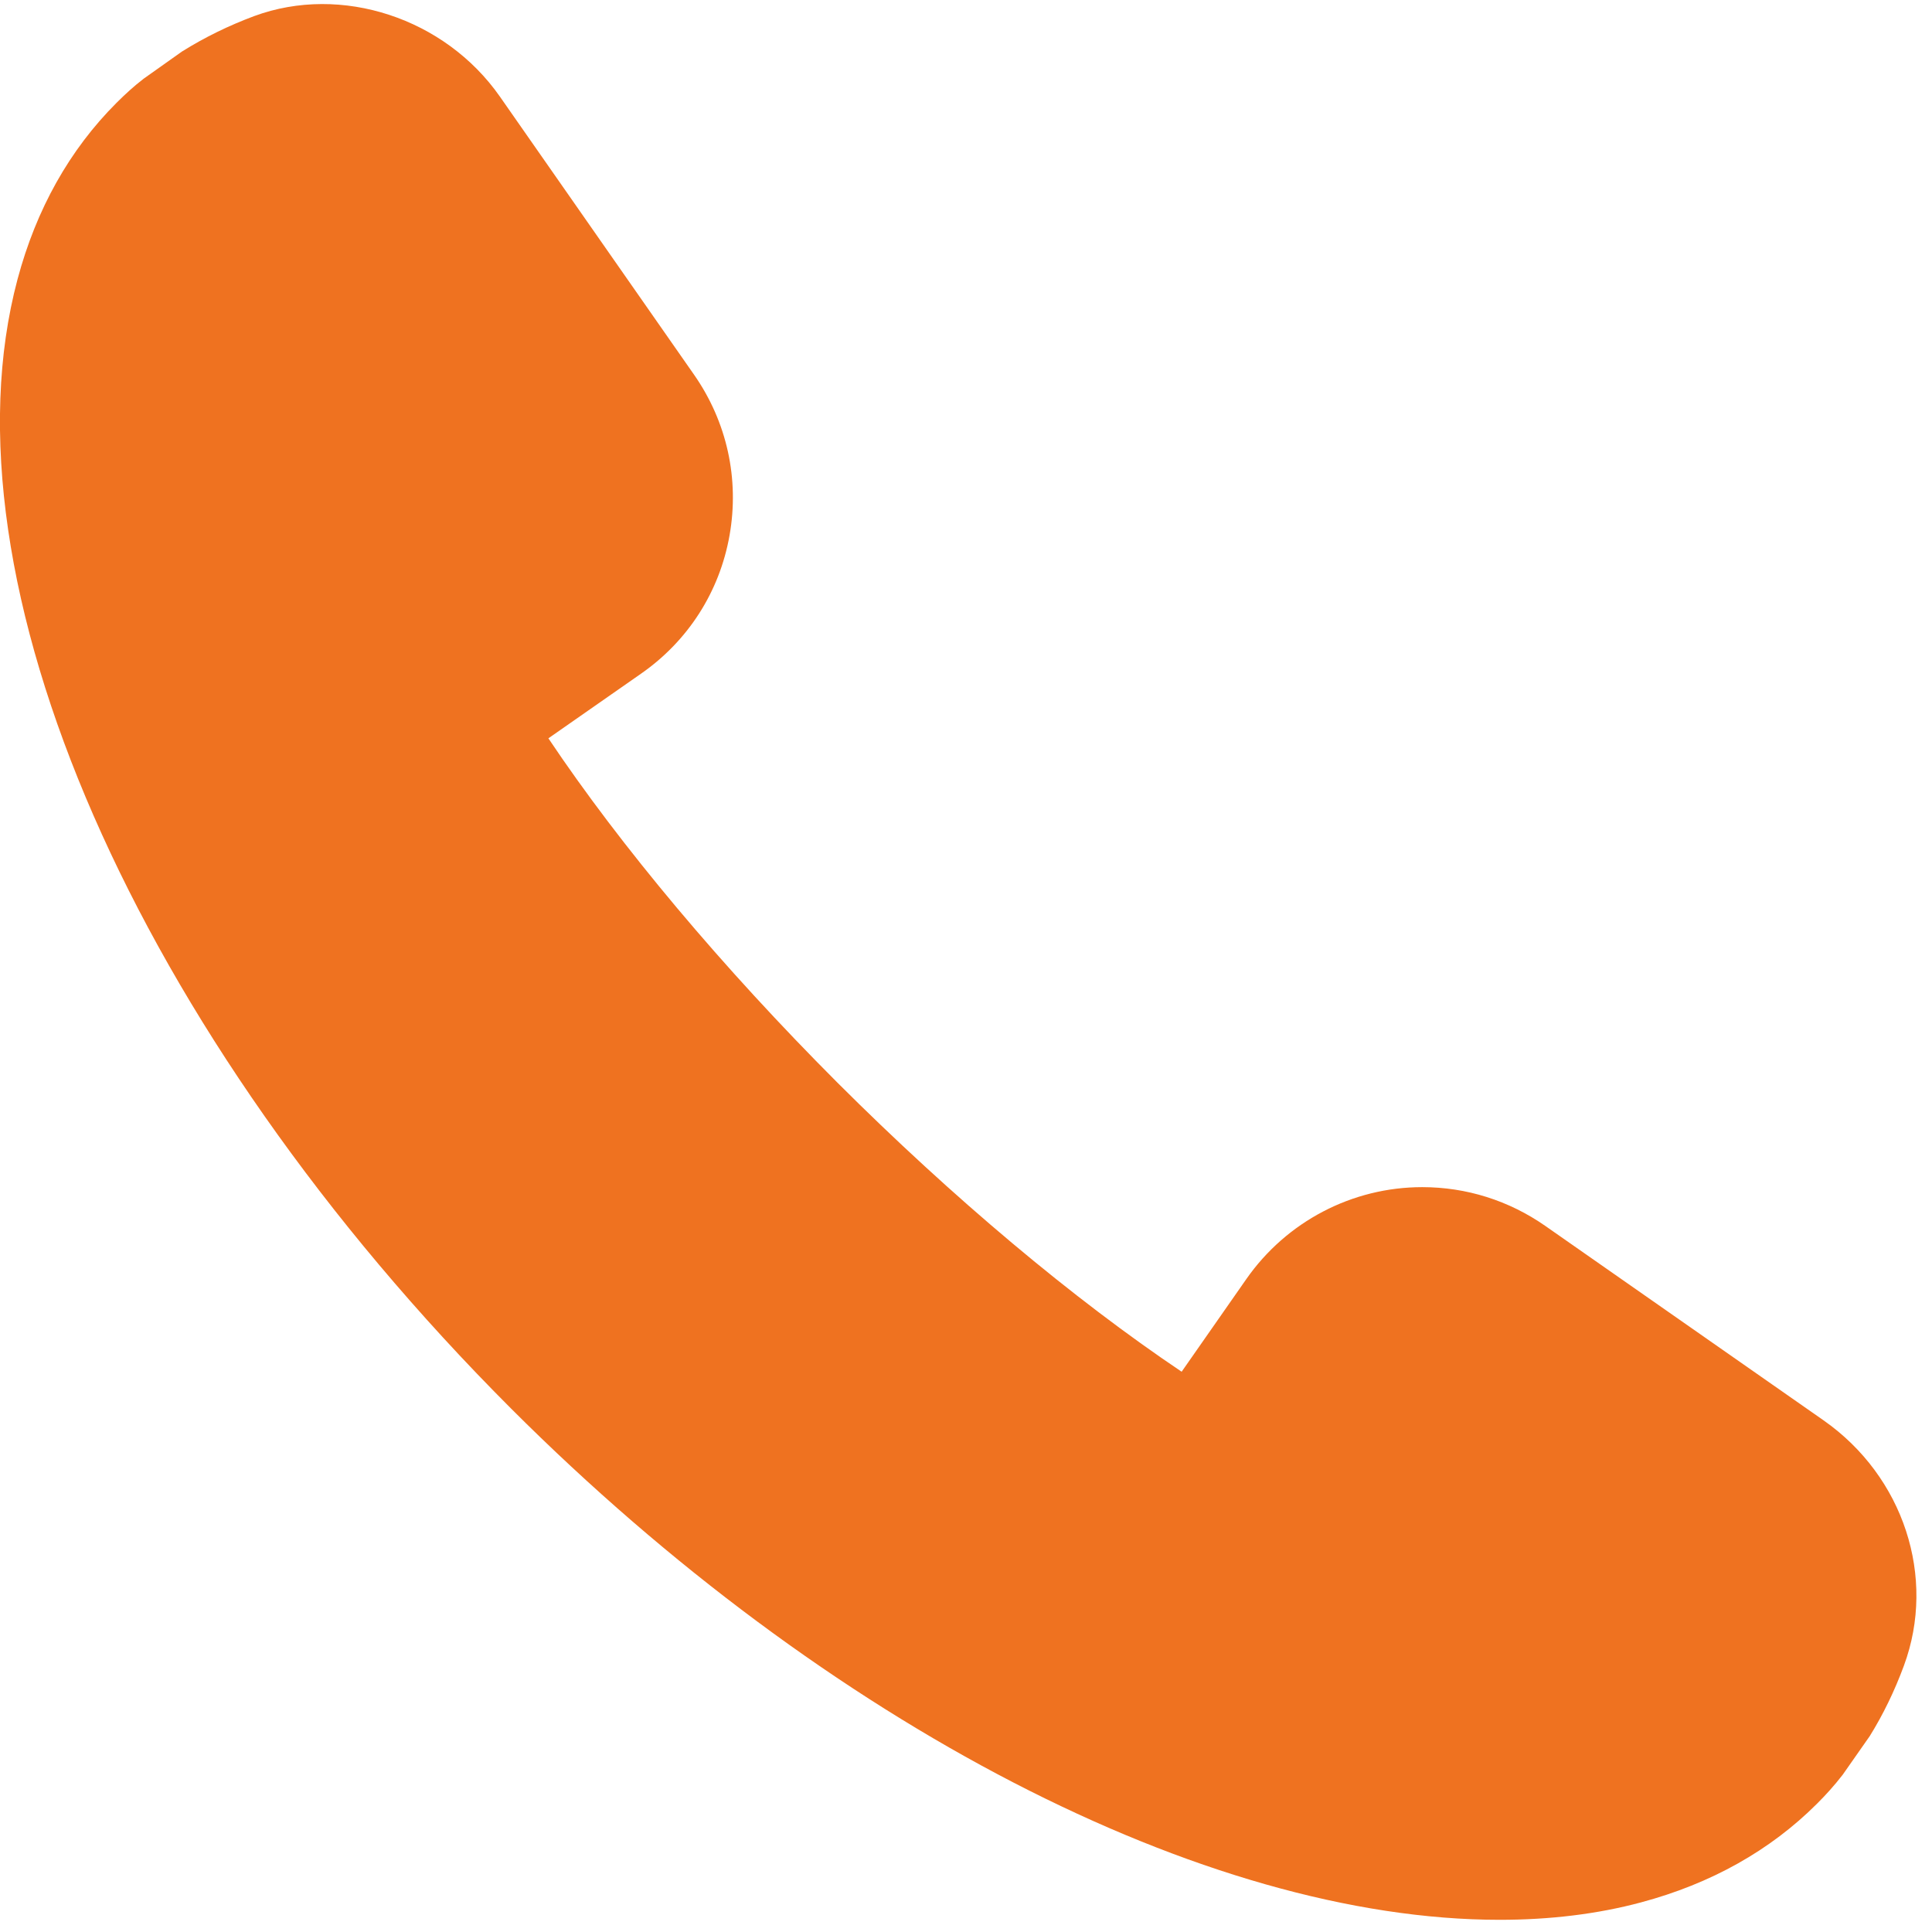 <svg width="13" height="13" viewBox="0 0 13 13" fill="none" xmlns="http://www.w3.org/2000/svg">
<path d="M12.27 9.557L10.398 8.249C10.153 8.078 9.867 7.988 9.57 7.988C9.098 7.988 8.656 8.22 8.386 8.607L7.951 9.23C7.223 8.741 6.41 8.059 5.635 7.285C4.861 6.51 4.178 5.697 3.69 4.968L4.312 4.534C4.63 4.313 4.842 3.982 4.909 3.602C4.976 3.223 4.892 2.839 4.67 2.521L3.363 0.649C2.994 0.122 2.298 -0.108 1.711 0.108C1.54 0.172 1.381 0.249 1.224 0.347L0.966 0.53C0.901 0.58 0.841 0.635 0.784 0.692C0.468 1.008 0.244 1.407 0.118 1.879C-0.421 3.899 0.915 6.953 3.44 9.479C5.562 11.6 8.11 12.918 10.091 12.918C10.43 12.918 10.75 12.879 11.041 12.801C11.513 12.675 11.912 12.451 12.227 12.136C12.285 12.078 12.34 12.018 12.399 11.942L12.581 11.682C12.67 11.539 12.748 11.379 12.811 11.208C13.031 10.613 12.809 9.934 12.27 9.557Z" fill="#EF7220"/>
</svg>
